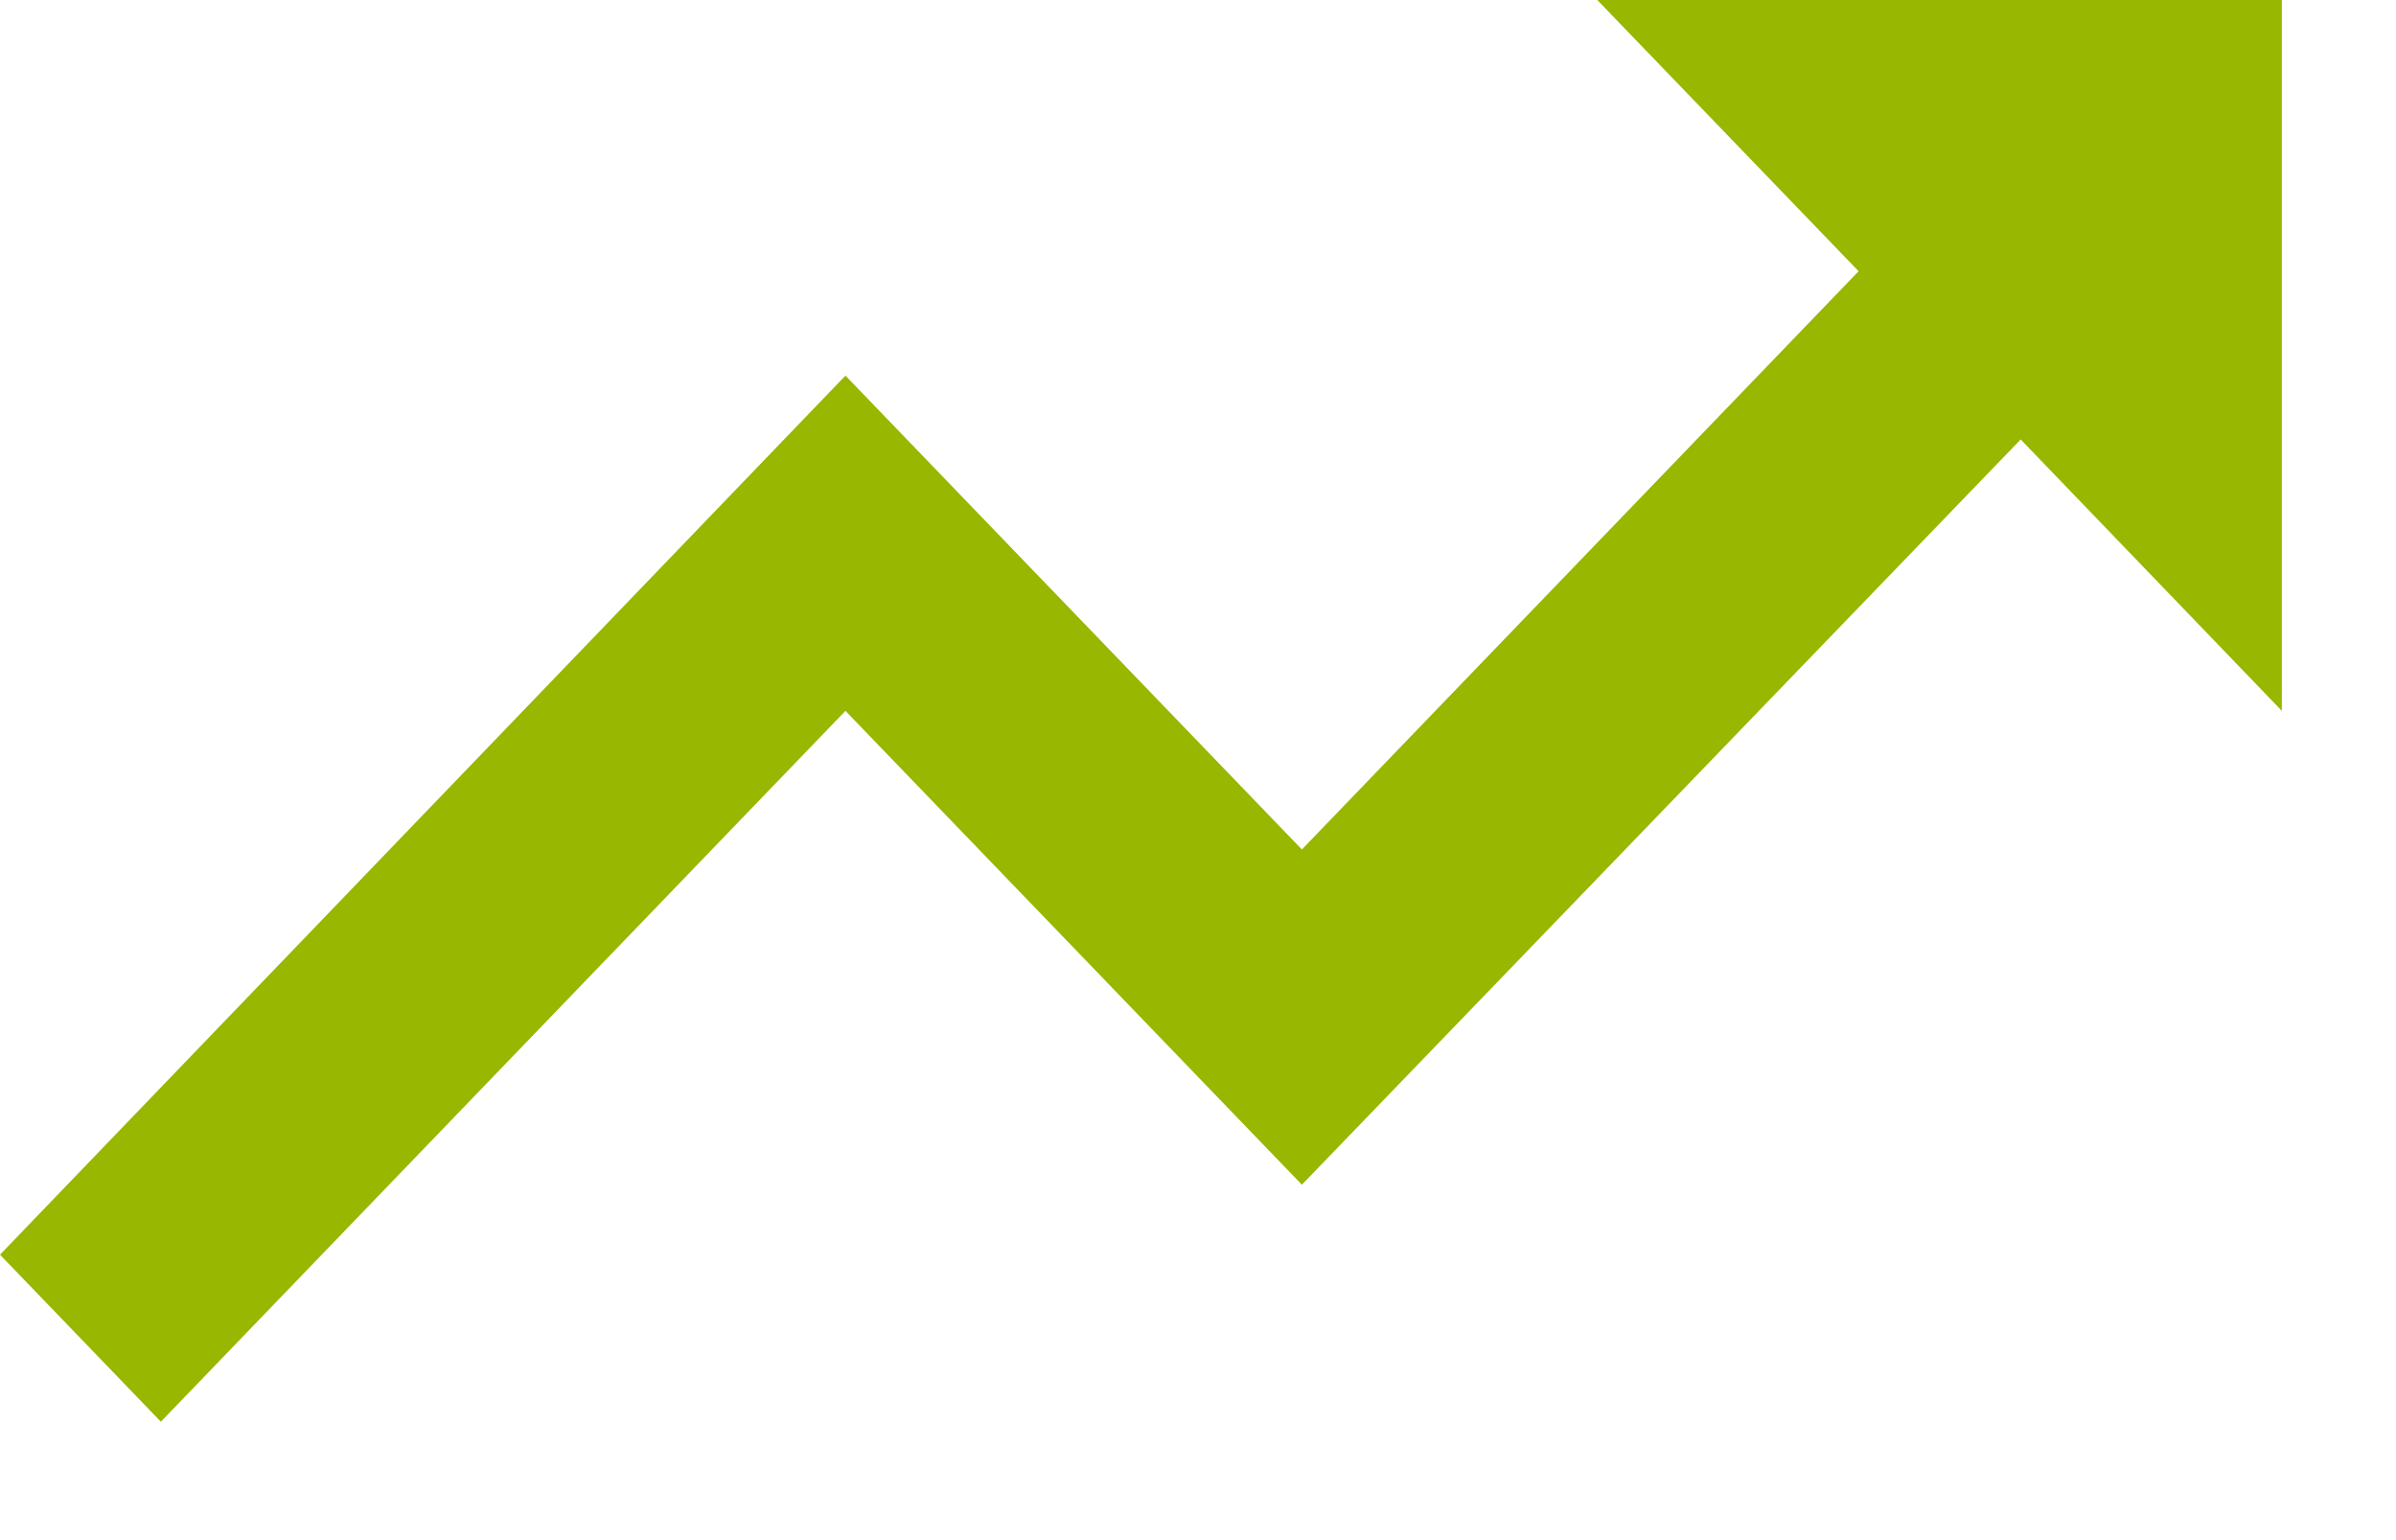 <?xml version="1.0" encoding="UTF-8" standalone="no"?>
<svg width="14px" height="9px" viewBox="0 0 14 9" version="1.1" xmlns="http://www.w3.org/2000/svg" xmlns:xlink="http://www.w3.org/1999/xlink" xmlns:sketch="http://www.bohemiancoding.com/sketch/ns">
    <!-- Generator: sketchtool 3.5.2 (25235) - http://www.bohemiancoding.com/sketch -->
    <title>up</title>
    <desc>Created with sketchtool.</desc>
    <defs></defs>
    <g id="GdS-md" stroke="none" stroke-width="1" fill="none" fill-rule="evenodd" sketch:type="MSPage">
        <g id="10---dashboard" sketch:type="MSArtboardGroup" transform="translate(-972, -144)" fill="#97B700">
            <g id="Dashboard-[Content]" sketch:type="MSLayerGroup" transform="translate(0, 1)">
                <g id="Total-users-Copy-3" transform="translate(639, 125)" sketch:type="MSShapeGroup">
                    <g id="Group-14" transform="translate(323, 18)">
                        <g id="up" transform="translate(10, 0)">
                            <path d="M9.333,0 L10.86,1.585 L7.607,4.964 L4.94,2.195 L0,7.332 L0.94,8.308 L4.94,4.154 L7.607,6.923 L11.807,2.568 L13.333,4.154 L13.333,0 L9.333,0" id="Imported-Layers"></path>
                        </g>
                    </g>
                </g>
            </g>
        </g>
    </g>
</svg>